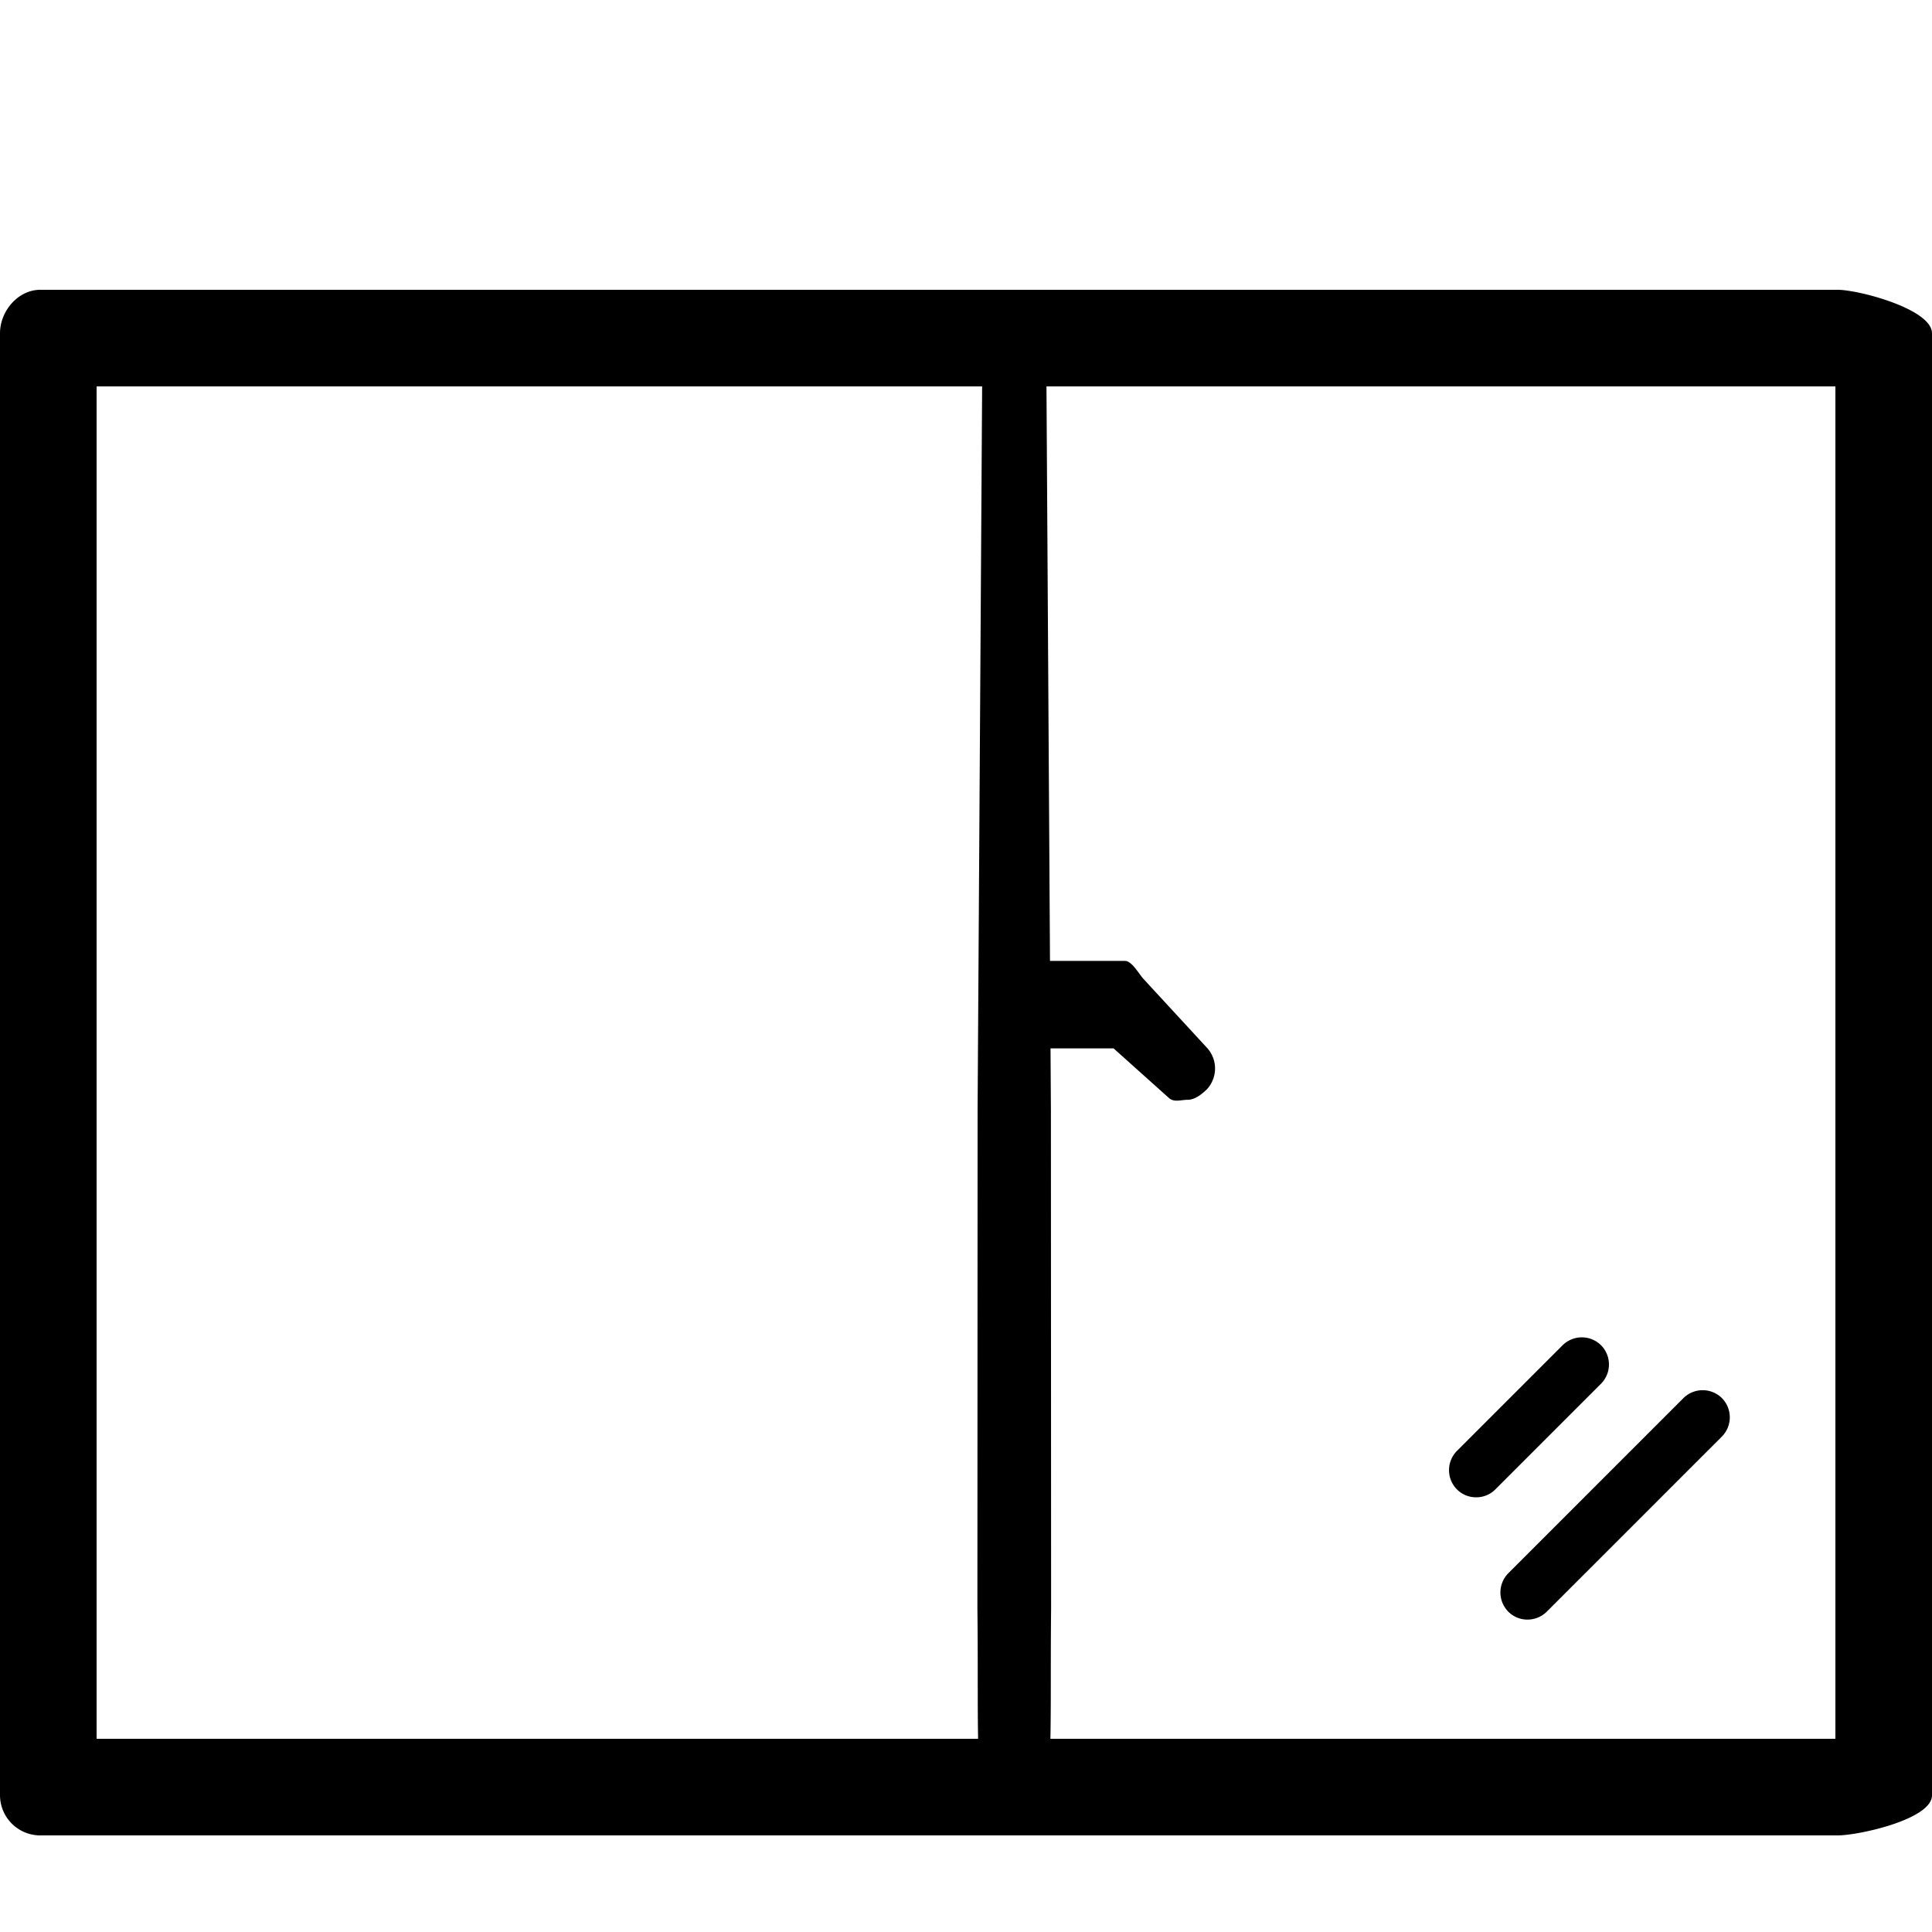 <?xml version="1.0" standalone="no"?><!DOCTYPE svg PUBLIC "-//W3C//DTD SVG 1.1//EN" "http://www.w3.org/Graphics/SVG/1.1/DTD/svg11.dtd"><svg t="1564820333157" class="icon" viewBox="0 0 1024 1024" version="1.1" xmlns="http://www.w3.org/2000/svg" p-id="44531" xmlns:xlink="http://www.w3.org/1999/xlink" width="64" height="64"><defs><style type="text/css">html, * { user-select: text !important; }
</style></defs><path d="M973.978 972.8H21.35A21.35 21.35 0 0 1 0 951.552V176.64C0 164.864 9.574 153.6 21.35 153.6h952.678c11.162 0 49.971 10.24 49.971 23.04v774.912c0 12.698-38.81 21.248-50.022 21.248zM51.2 921.6h921.6V204.8H51.2v716.8z" p-id="44532"></path><path d="M629.504 582.912c-3.686 0-7.424 1.587-10.189-1.178l-29.082-26.061h-34.611c-8.038 0-14.49-15.155-14.49-23.194 0-7.987 6.451-23.194 14.49-23.194h40.55c3.891 0 7.526 7.168 10.24 9.933l33.331 36.147a16.23 16.23 0 0 1 0 21.914c-2.816 2.765-6.502 5.632-10.24 5.632z" p-id="44533"></path><path d="M554.65 204.8l2.355 384 0.102 263.987c-0.41 35.994 0.307 65.997-1.075 86.989-1.331 21.043-4.045 33.024-4.045 33.024h-28.826s-2.714-11.981-4.045-33.024c-1.382-20.992-0.614-50.995-1.075-86.989l0.102-263.987 2.406-384h34.099zM782.387 793.6a14.234 14.234 0 0 1-10.189-4.198 14.49 14.49 0 0 1 0-20.378l56.013-56.013a14.49 14.49 0 0 1 20.378 0 14.49 14.49 0 0 1 0 20.378l-56.013 56.013a14.182 14.182 0 0 1-10.189 4.198zM809.626 858.419a14.234 14.234 0 0 1-10.189-4.198 14.49 14.49 0 0 1 0-20.378l92.826-92.826a14.49 14.49 0 0 1 20.378 0 14.49 14.49 0 0 1 0 20.378l-92.826 92.826a14.541 14.541 0 0 1-10.189 4.198z" p-id="44534"></path></svg>